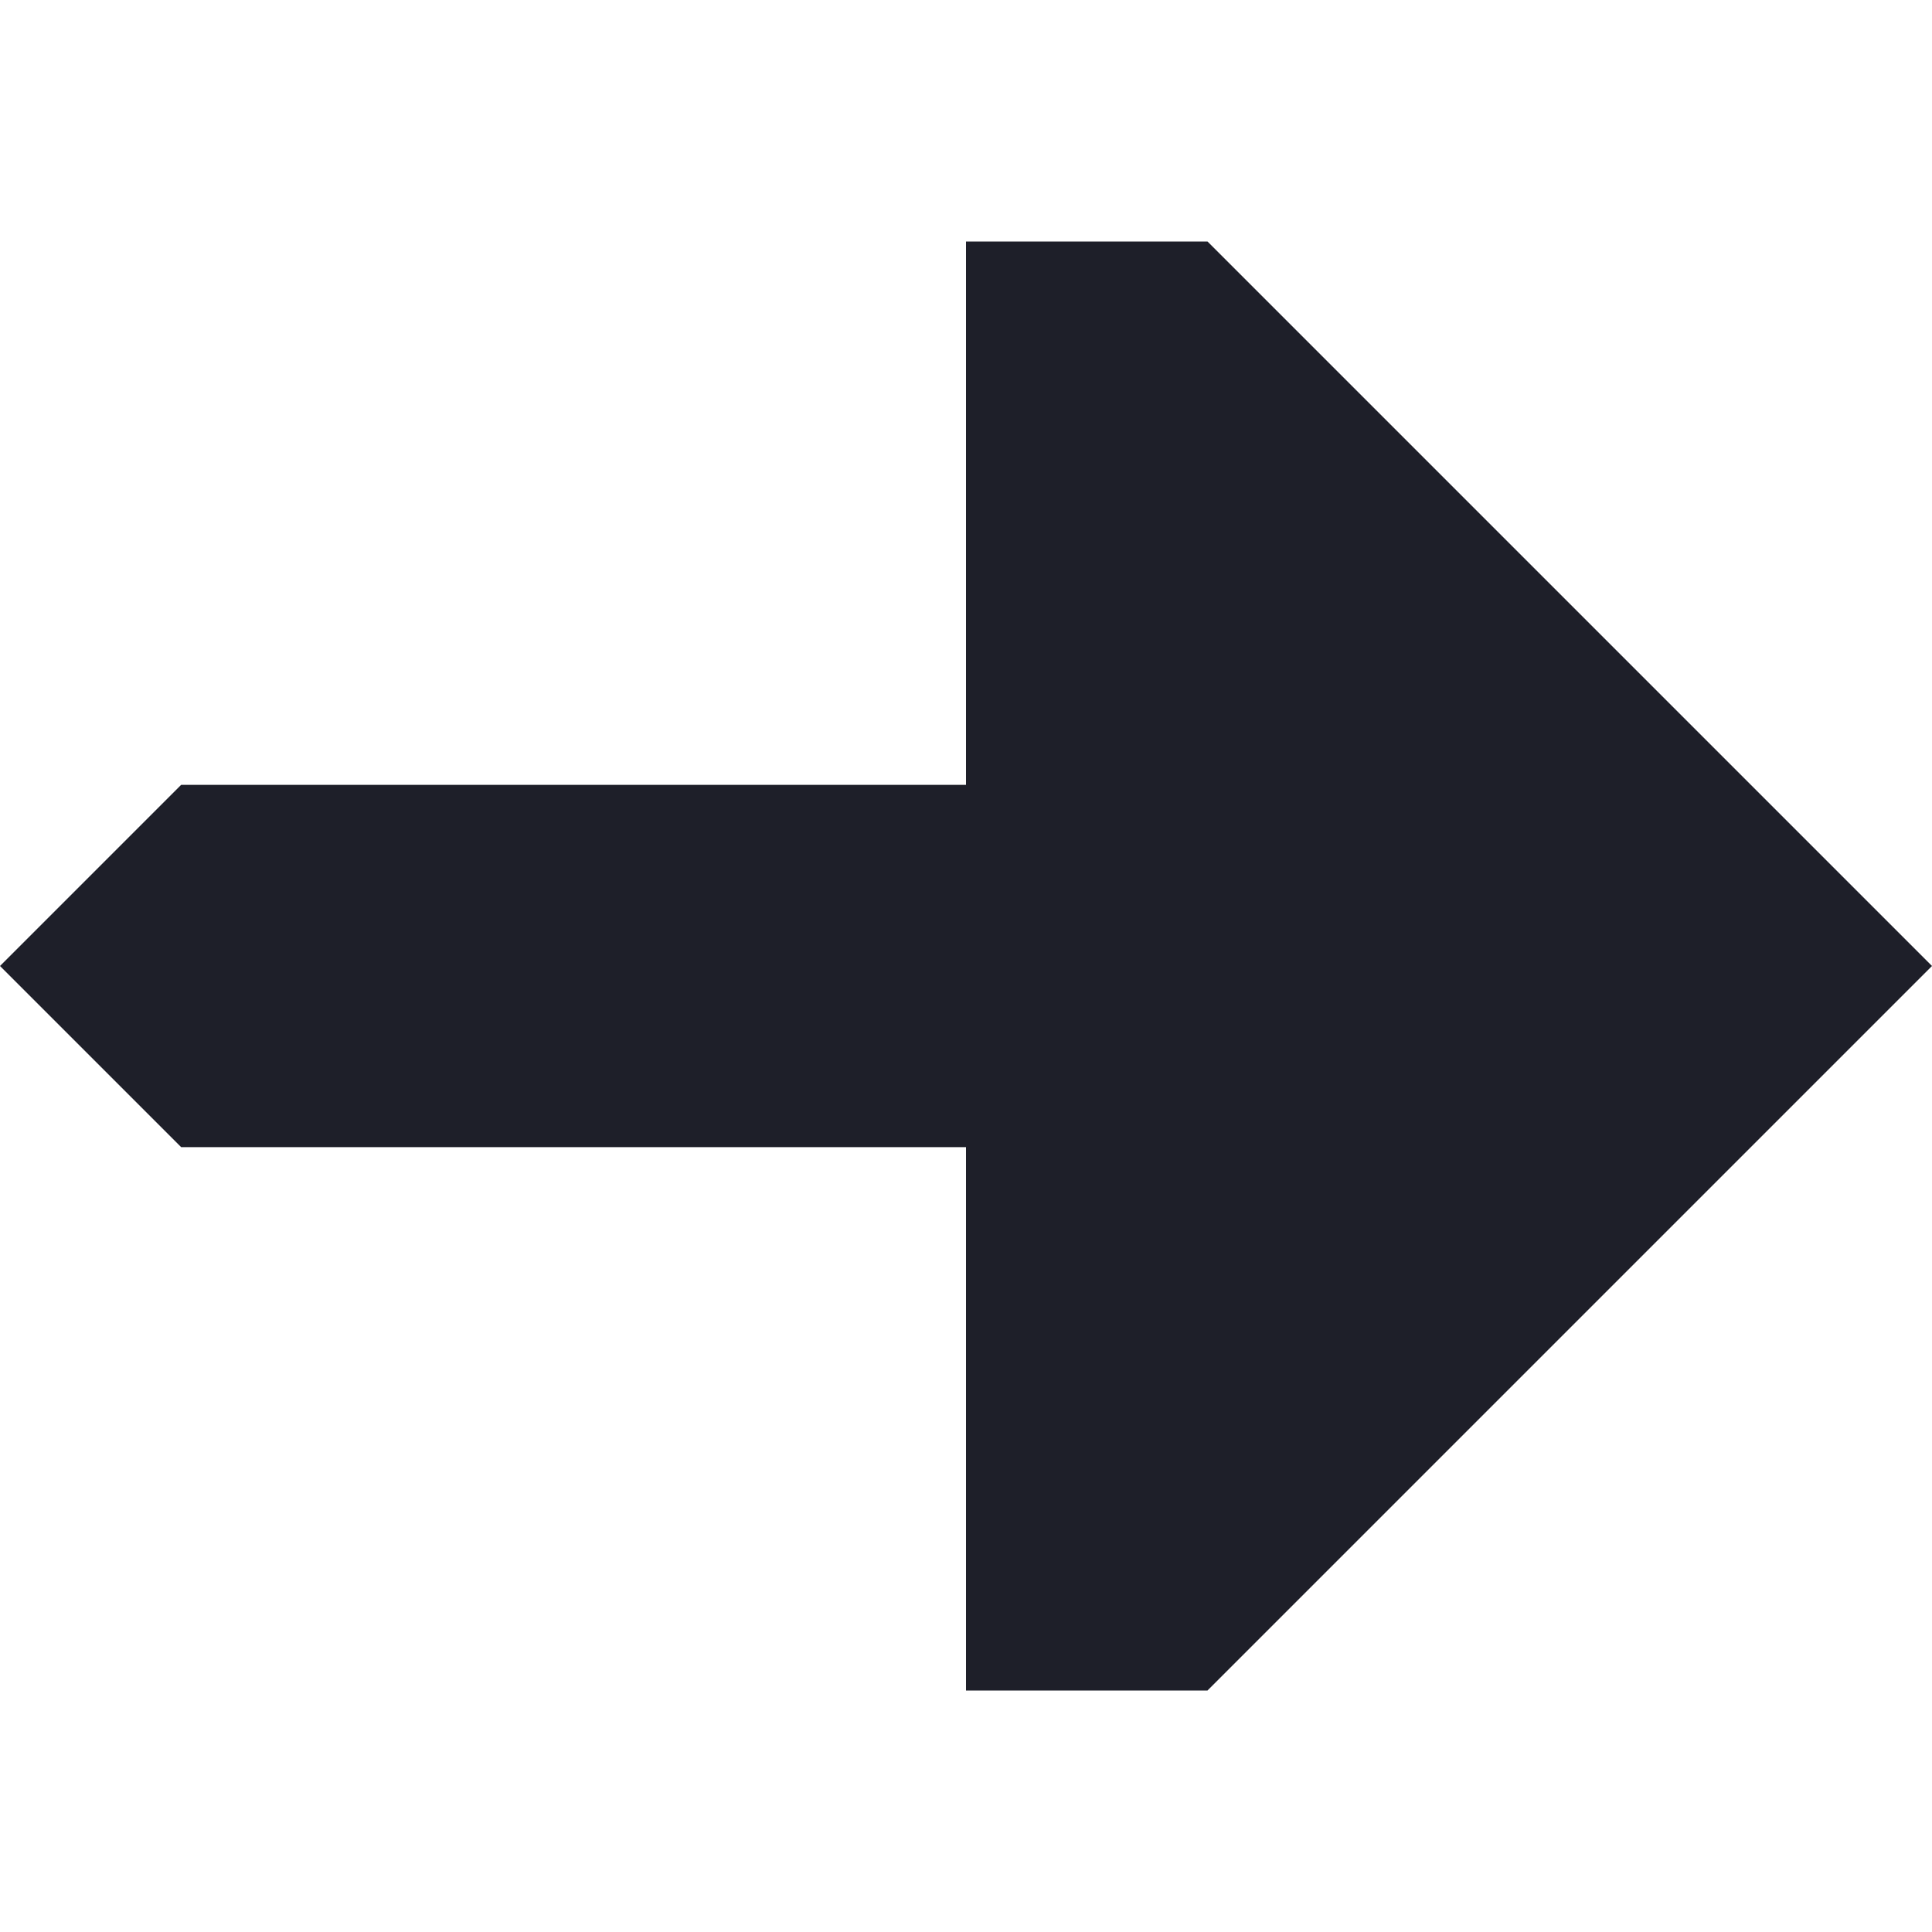 <svg xmlns="http://www.w3.org/2000/svg" xmlns:svg="http://www.w3.org/2000/svg" id="svg2" width="64" height="64" version="1.1" viewBox="0 0 64 64" xml:space="preserve"><path style="display:inline;fill:#1e1f29;stroke:none;stroke-width:1px;stroke-linecap:butt;stroke-linejoin:miter;stroke-opacity:1" id="path1019-2-0" d="M 6,26 0,32 6,38 H 32 v 18 h 8 L 64,32 40,8 H 32 V 26 Z"/></svg>